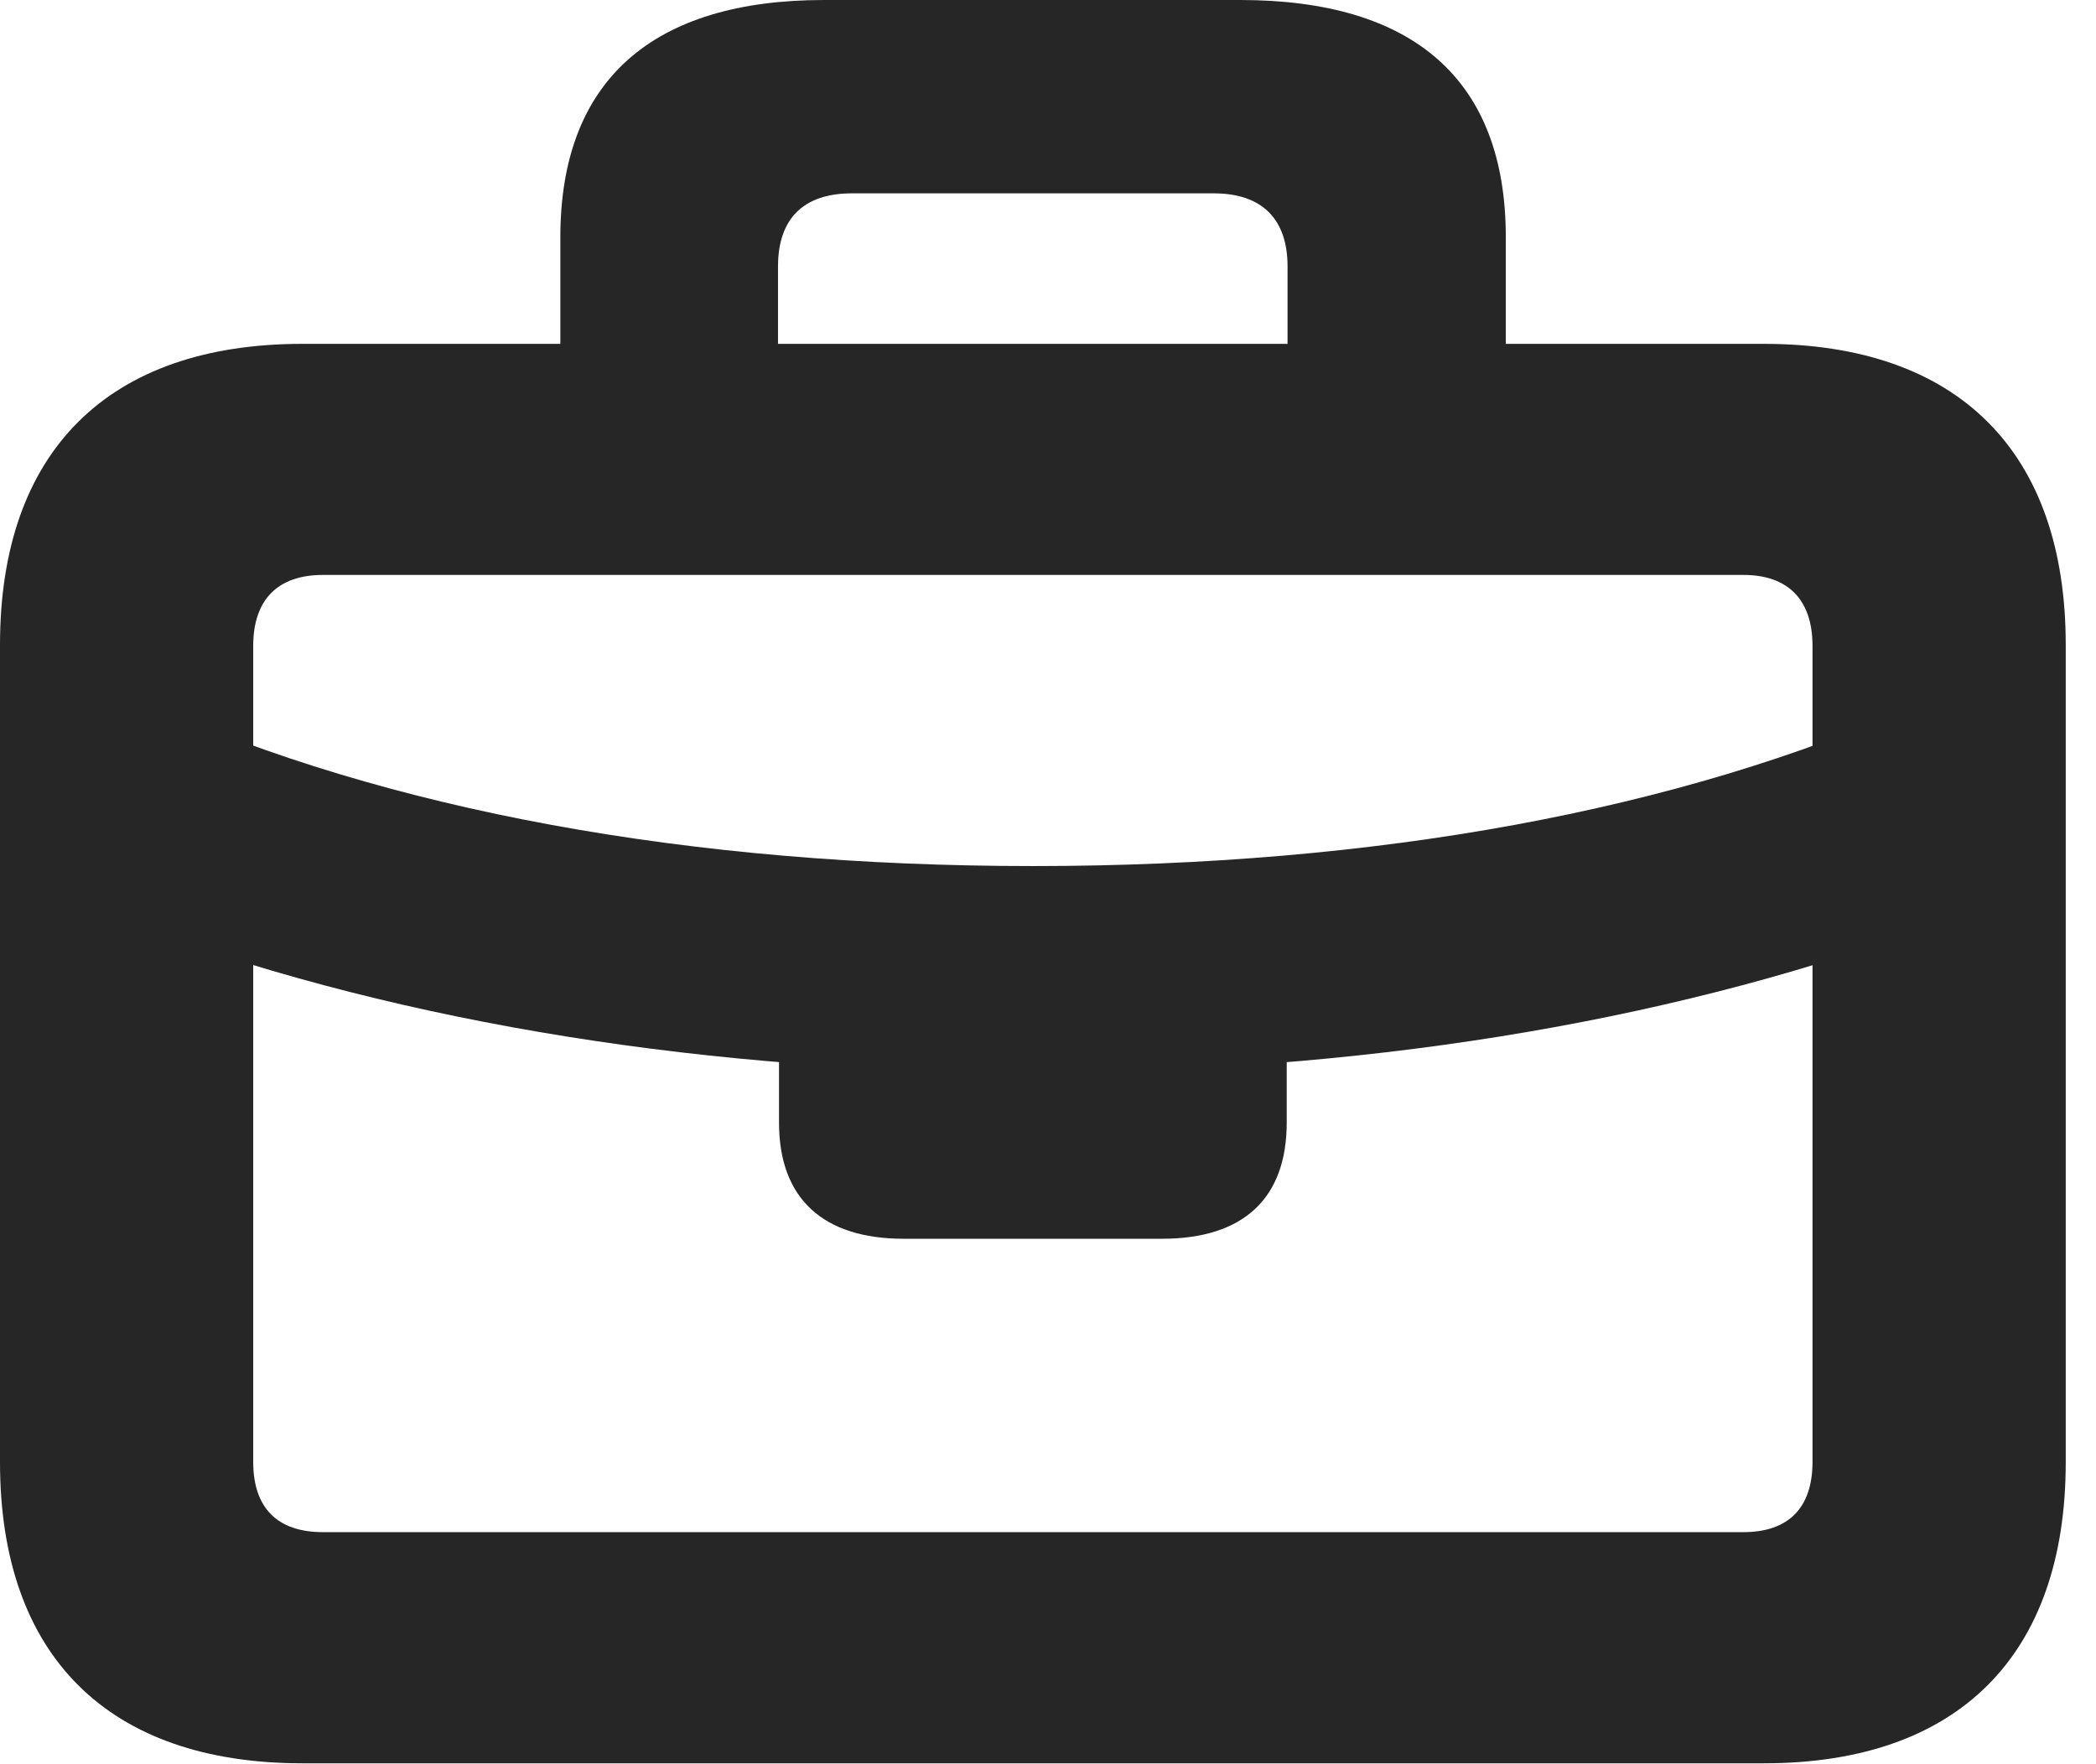 <?xml version="1.0" encoding="UTF-8"?>
<!--Generator: Apple Native CoreSVG 326-->
<!DOCTYPE svg PUBLIC "-//W3C//DTD SVG 1.1//EN" "http://www.w3.org/Graphics/SVG/1.1/DTD/svg11.dtd">
<svg version="1.1" xmlns="http://www.w3.org/2000/svg" xmlns:xlink="http://www.w3.org/1999/xlink"
       viewBox="0 0 24.998 21.04">
       <g>
              <rect height="21.04" opacity="0" width="24.998" x="0" y="0" />
              <path d="M1.755 11.089C4.854 12.218 8.485 12.79 12.321 12.79C16.159 12.79 19.79 12.218 22.889 11.089L22.886 8.387C20.015 9.67 16.404 10.329 12.321 10.329C8.233 10.329 4.622 9.67 1.758 8.384ZM10.777 14.774L13.859 14.774C14.826 14.774 15.346 14.296 15.346 13.389L15.346 11.153L9.291 11.153L9.291 13.389C9.291 14.296 9.818 14.774 10.777 14.774ZM3.607 21.03L21.037 21.03C23.35 21.03 24.637 19.747 24.637 17.439L24.637 7.691C24.637 5.383 23.35 4.101 21.037 4.101L3.607 4.101C1.289 4.101 0 5.383 0 7.691L0 17.439C0 19.747 1.289 21.03 3.607 21.03ZM3.85 18.273C3.311 18.273 3.02 17.987 3.02 17.436L3.02 7.702C3.02 7.154 3.311 6.857 3.85 6.857L20.794 6.857C21.326 6.857 21.617 7.154 21.617 7.702L21.617 17.436C21.617 17.987 21.326 18.273 20.794 18.273ZM6.683 4.727L9.279 4.727L9.279 3.177C9.279 2.607 9.584 2.306 10.159 2.306L14.477 2.306C15.053 2.306 15.356 2.614 15.356 3.177L15.356 4.722L17.959 4.722L17.959 2.83C17.959 0.949 16.857 0 14.791 0L9.828 0C7.793 0 6.683 0.949 6.683 2.83Z"
                     fill="currentColor" fill-opacity="0.85" />
       </g>
</svg>